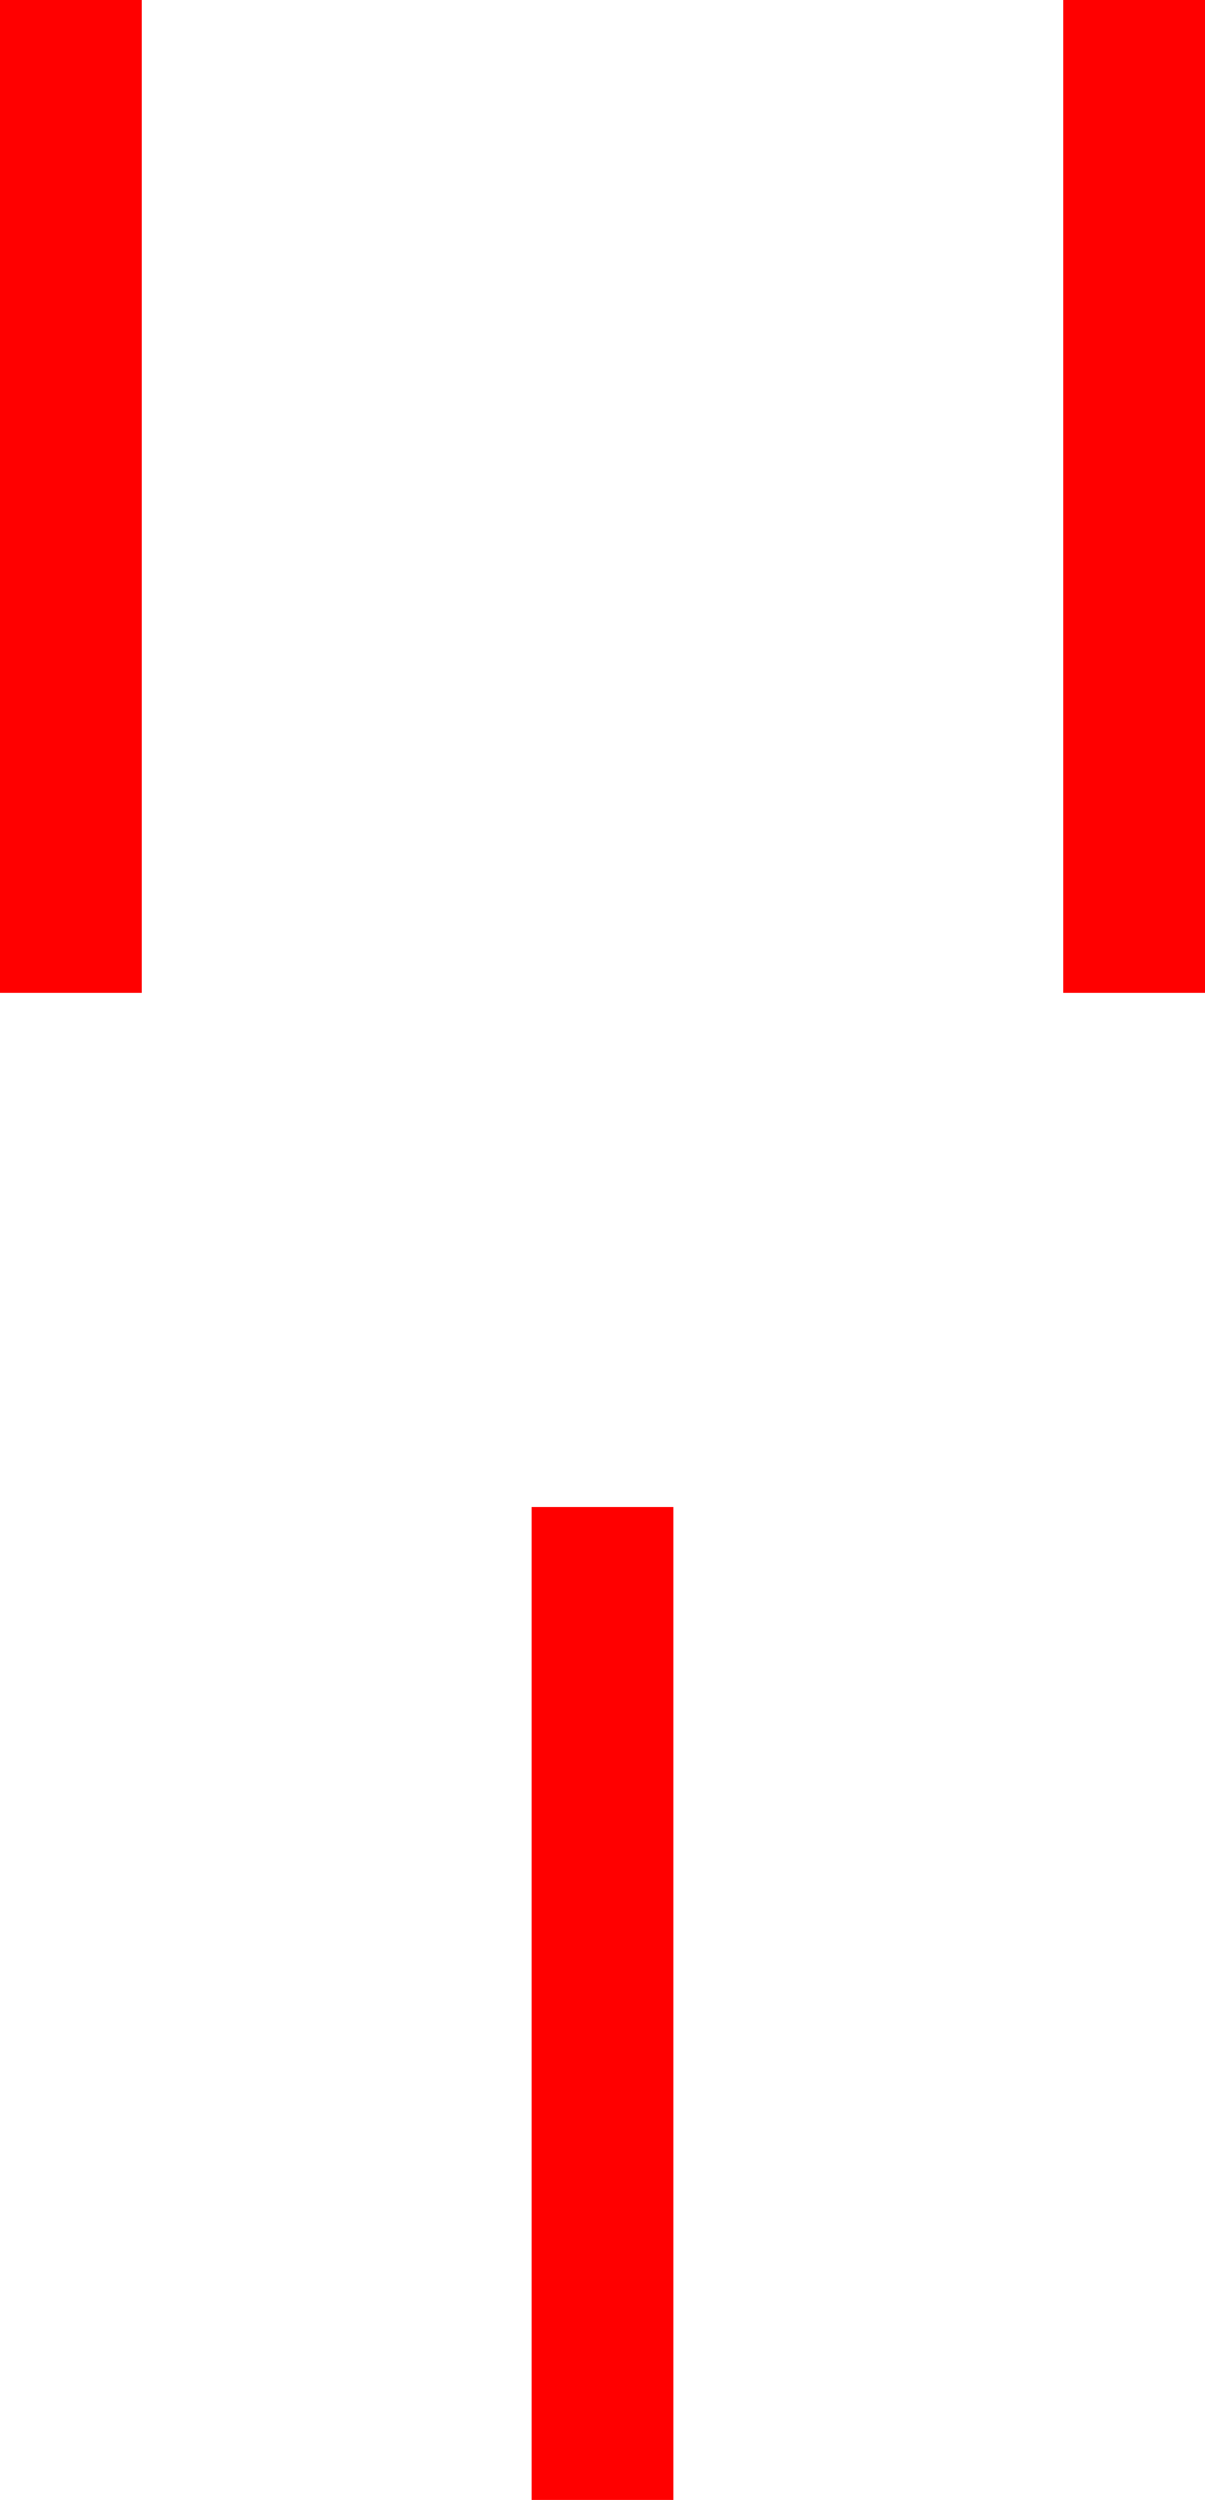 <?xml version="1.0" encoding="utf-8"?>
<!DOCTYPE svg PUBLIC "-//W3C//DTD SVG 1.1//EN" "http://www.w3.org/Graphics/SVG/1.1/DTD/svg11.dtd">
<svg width="19.922" height="41.309" xmlns="http://www.w3.org/2000/svg" xmlns:xlink="http://www.w3.org/1999/xlink" xmlns:xml="http://www.w3.org/XML/1998/namespace" version="1.1">
  <g>
    <g>
      <path style="fill:#FF0000;fill-opacity:1" d="M8.789,24.902L11.133,24.902 11.133,41.309 8.789,41.309 8.789,24.902z M17.578,0L19.922,0 19.922,16.406 17.578,16.406 17.578,0z M0,0L2.344,0 2.344,16.406 0,16.406 0,0z" />
    </g>
  </g>
</svg>